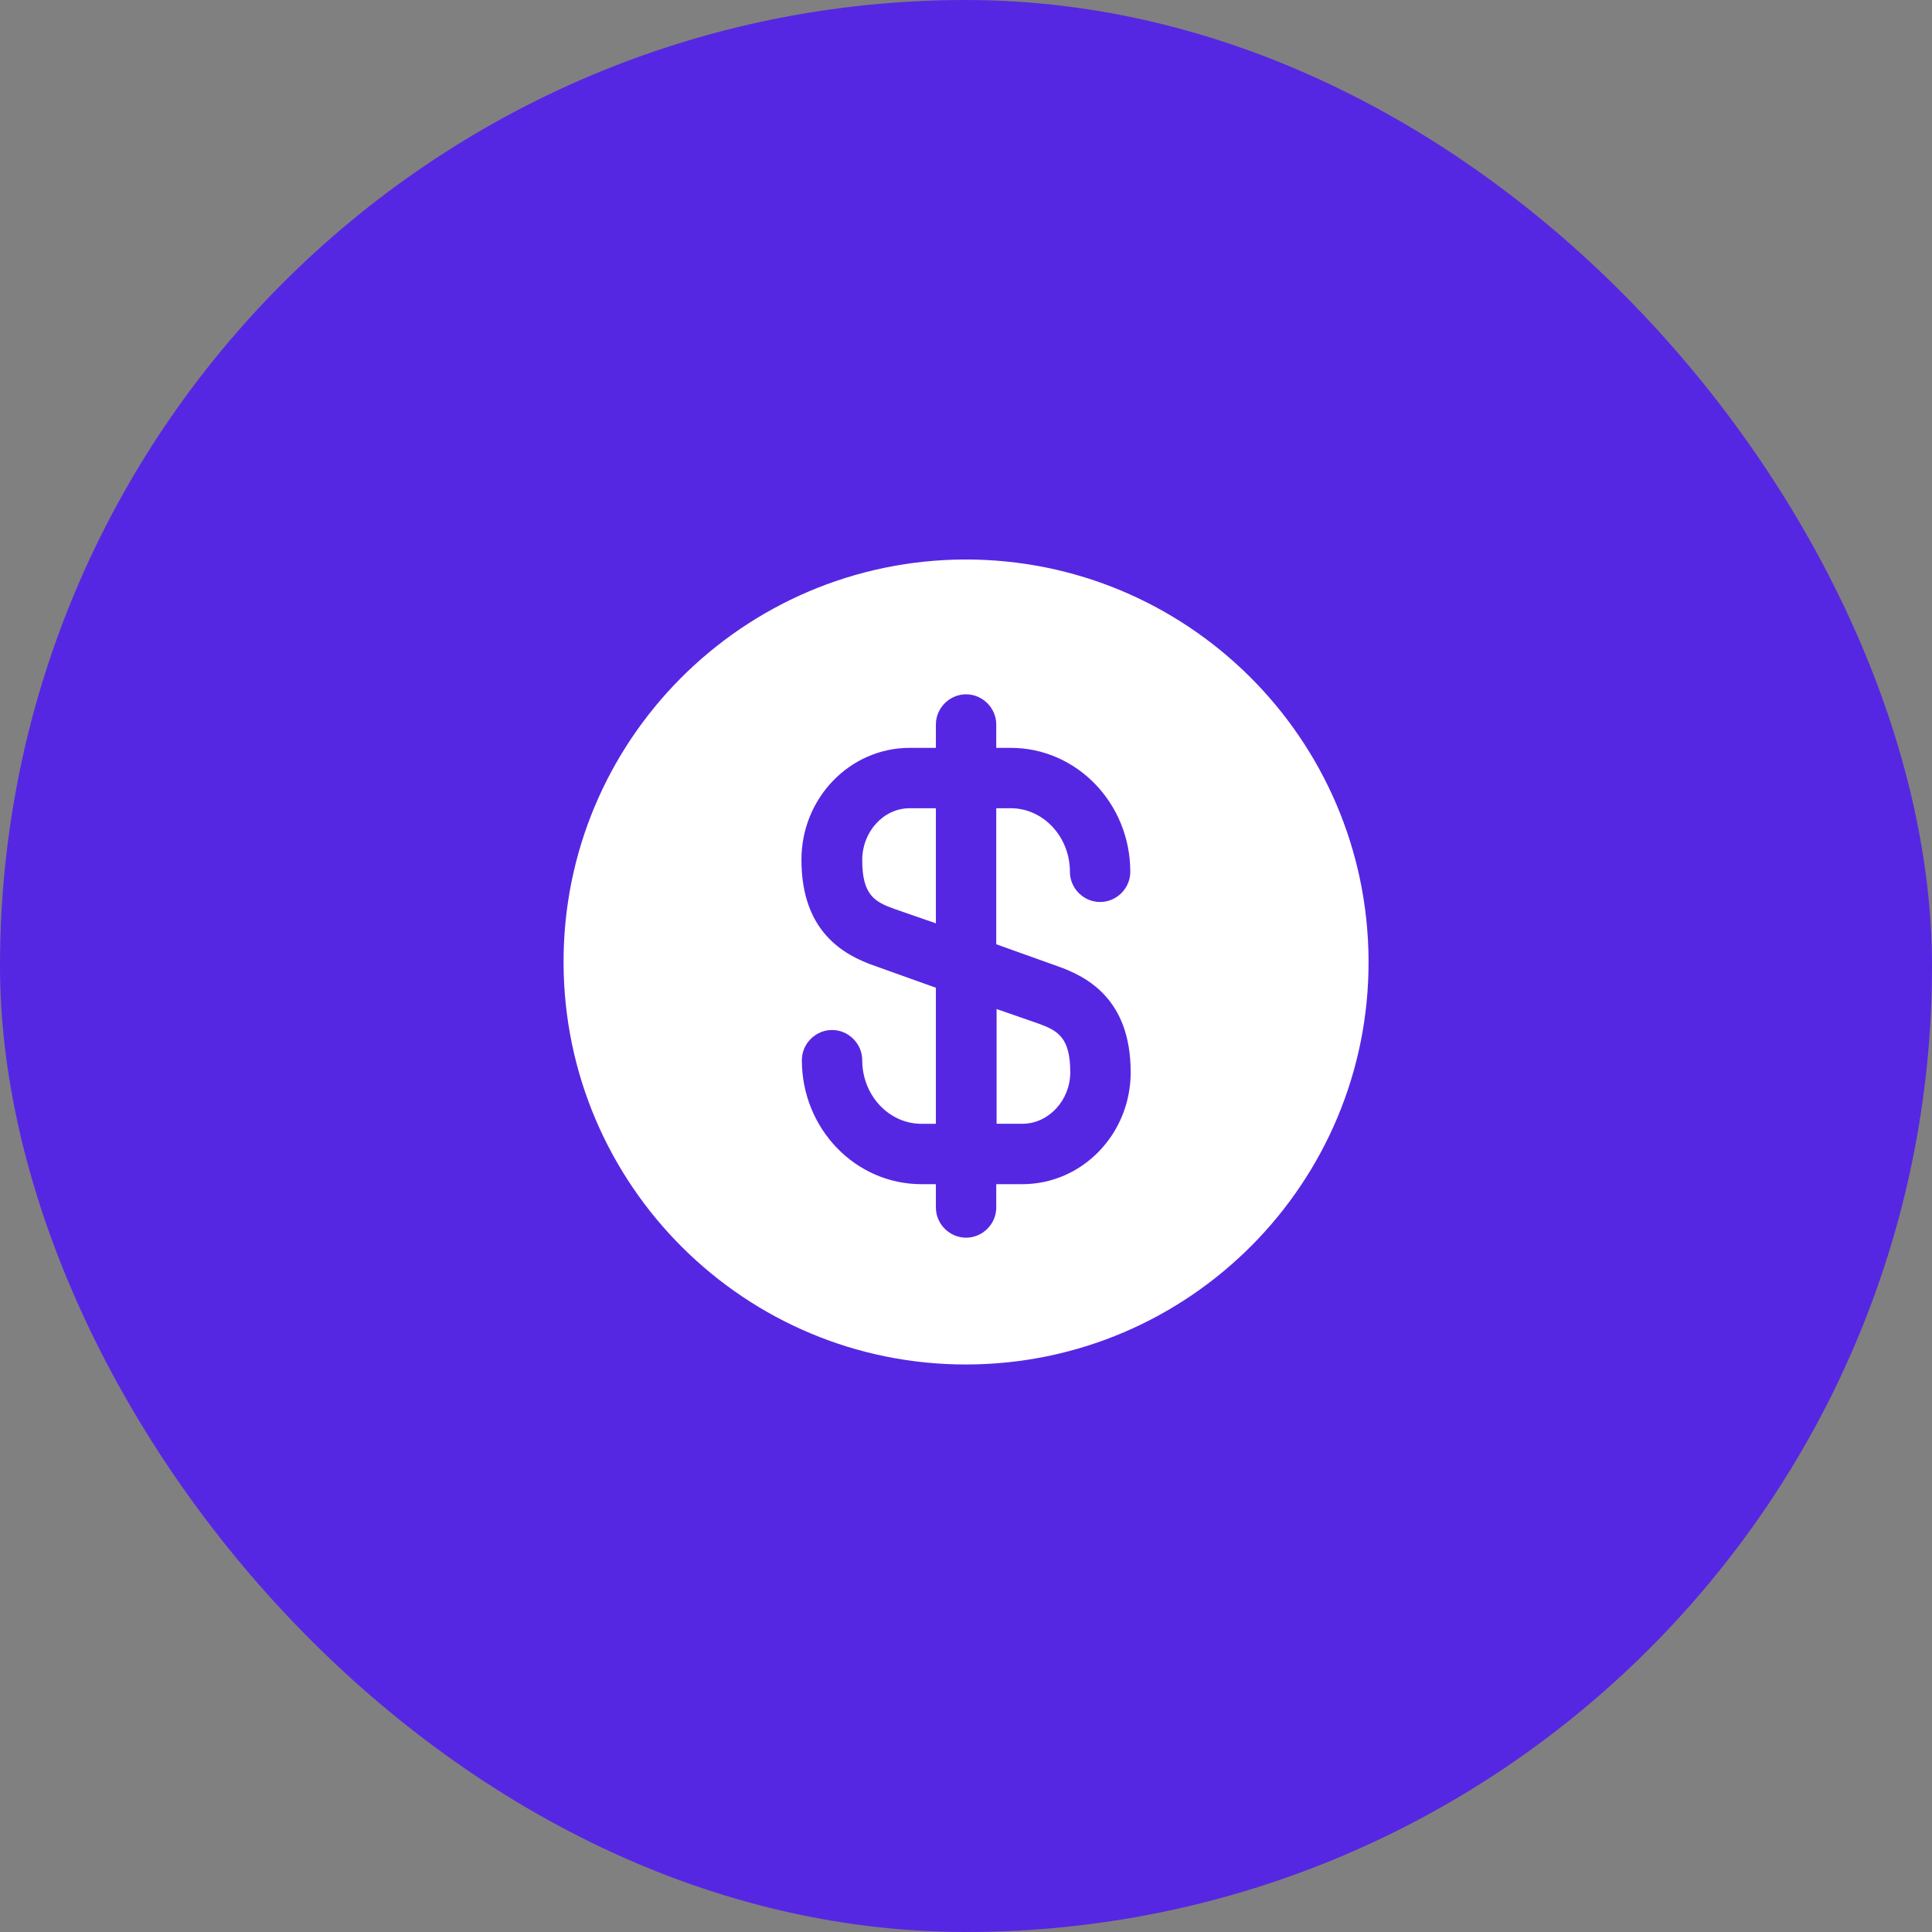 <svg width="80" height="80" viewBox="0 0 80 80" fill="none" xmlns="http://www.w3.org/2000/svg">
<rect x="0" y="0" width="80" height="80" fill="#808080" stroke="none"/>
<rect width="80" height="80" rx="40" fill="#5627E2"/>
<path d="M41.25 46.533H42.333C43.417 46.533 44.317 45.566 44.317 44.4C44.317 42.95 43.8 42.666 42.95 42.367L41.267 41.783V46.533H41.25Z" fill="white"/>
<path d="M39.953 23.167C30.753 23.2 23.303 30.684 23.336 39.884C23.369 49.084 30.853 56.534 40.053 56.5C49.253 56.467 56.703 48.984 56.669 39.784C56.636 30.584 49.153 23.15 39.953 23.167ZM43.769 40C45.069 40.45 46.819 41.417 46.819 44.4C46.819 46.967 44.803 49.034 42.336 49.034H41.253V50C41.253 50.684 40.686 51.25 40.003 51.25C39.319 51.25 38.753 50.684 38.753 50V49.034H38.153C35.419 49.034 33.203 46.734 33.203 43.9C33.203 43.217 33.769 42.65 34.453 42.65C35.136 42.65 35.703 43.217 35.703 43.9C35.703 45.35 36.803 46.534 38.153 46.534H38.753V40.9L36.236 40C34.936 39.55 33.186 38.584 33.186 35.6C33.186 33.034 35.203 30.967 37.669 30.967H38.753V30C38.753 29.317 39.319 28.75 40.003 28.75C40.686 28.75 41.253 29.317 41.253 30V30.967H41.853C44.586 30.967 46.803 33.267 46.803 36.1C46.803 36.784 46.236 37.35 45.553 37.35C44.869 37.35 44.303 36.784 44.303 36.1C44.303 34.65 43.203 33.467 41.853 33.467H41.253V39.1L43.769 40Z" fill="white"/>
<path d="M35.703 35.617C35.703 37.067 36.22 37.35 37.07 37.65L38.753 38.233V33.467H37.67C36.587 33.467 35.703 34.434 35.703 35.617Z" fill="white"/>
</svg>

